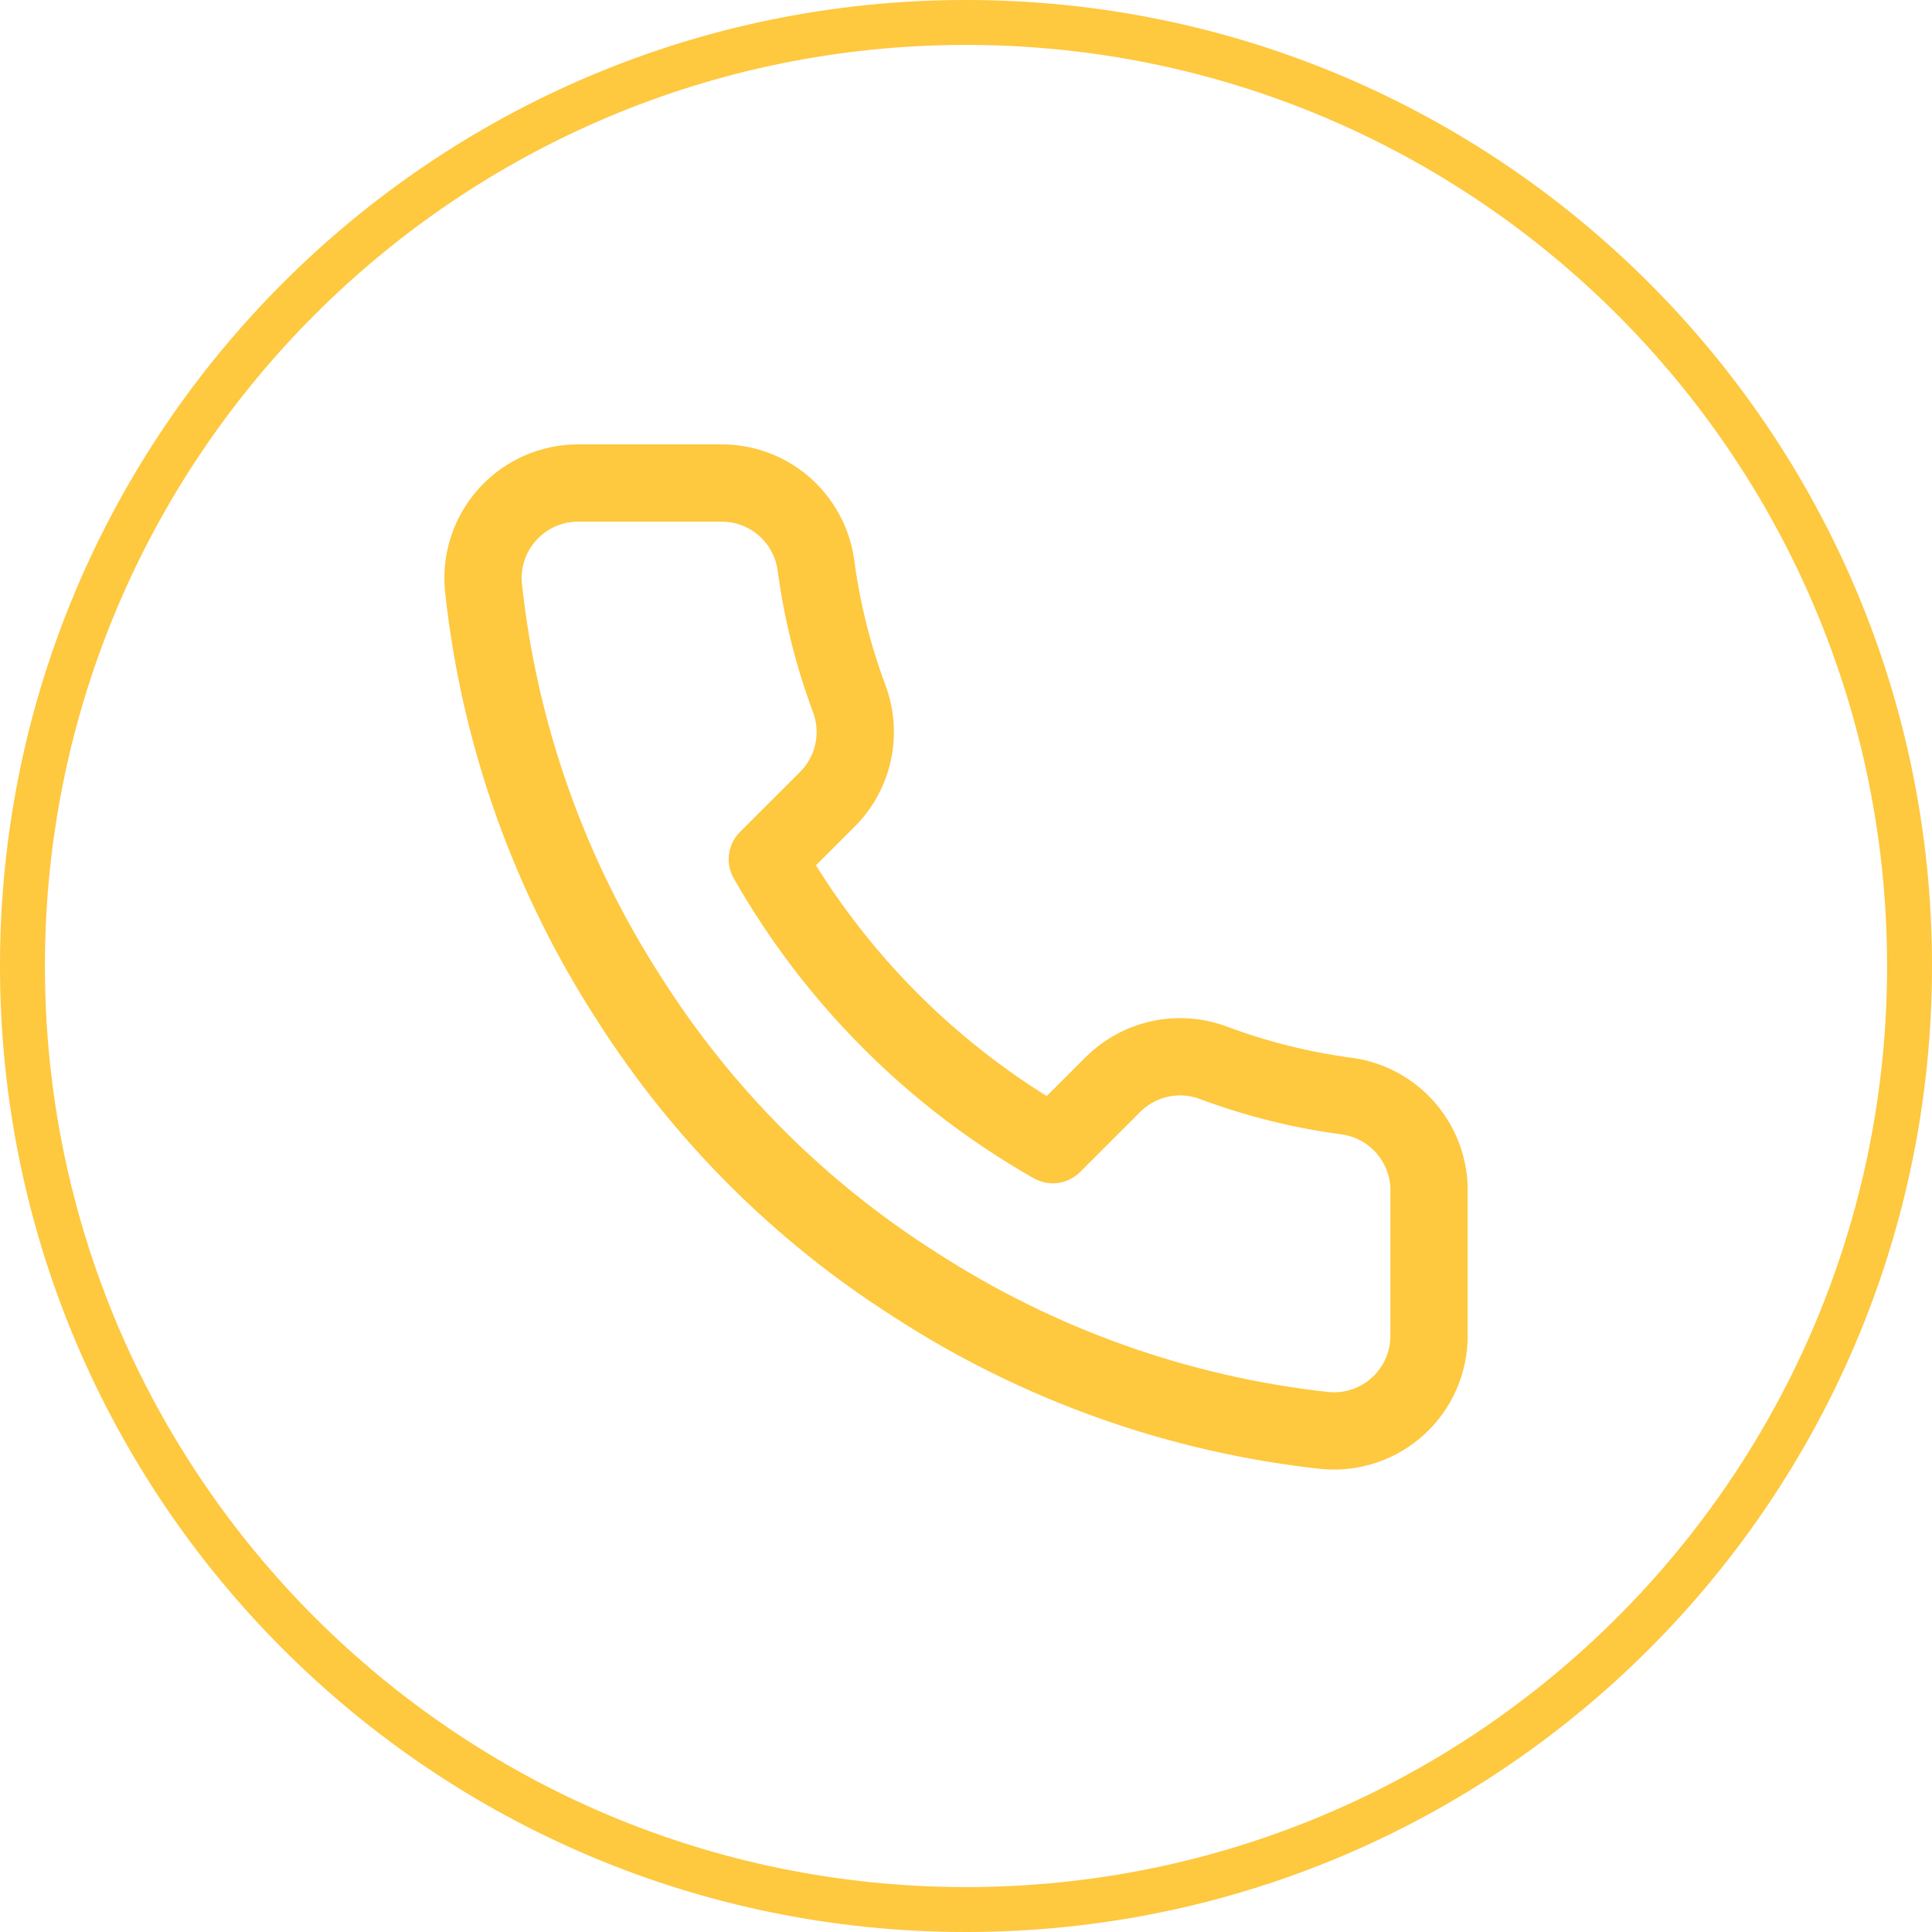 <svg width="40" height="40" viewBox="0 0 40 40" fill="none" xmlns="http://www.w3.org/2000/svg">
<path d="M29.587 24.694V27.649C29.588 27.923 29.532 28.194 29.422 28.446C29.312 28.697 29.151 28.922 28.949 29.108C28.747 29.293 28.508 29.435 28.248 29.522C27.988 29.61 27.713 29.643 27.44 29.618C24.409 29.289 21.498 28.253 18.941 26.595C16.561 25.083 14.544 23.065 13.031 20.686C11.367 18.116 10.331 15.191 10.008 12.147C9.983 11.875 10.016 11.6 10.103 11.341C10.19 11.082 10.331 10.844 10.515 10.642C10.699 10.44 10.924 10.278 11.174 10.168C11.424 10.058 11.694 10 11.968 10H14.922C15.4 9.995 15.864 10.165 16.226 10.476C16.588 10.788 16.825 11.221 16.892 11.694C17.017 12.64 17.248 13.568 17.581 14.461C17.714 14.814 17.743 15.197 17.664 15.565C17.586 15.934 17.403 16.272 17.138 16.54L15.887 17.79C17.29 20.256 19.331 22.297 21.797 23.699L23.047 22.449C23.315 22.184 23.653 22.001 24.021 21.923C24.39 21.844 24.773 21.873 25.125 22.005C26.019 22.339 26.947 22.57 27.893 22.695C28.371 22.762 28.808 23.003 29.12 23.372C29.433 23.741 29.599 24.211 29.587 24.694Z" stroke="#FEC83F" stroke-width="1.6" stroke-linecap="round" stroke-linejoin="round"/>
<path fill-rule="evenodd" clip-rule="evenodd" d="M20 39.07C30.532 39.07 39.07 30.532 39.07 20C39.07 9.468 30.532 0.93 20 0.93C9.468 0.93 0.93 9.468 0.93 20C0.93 30.532 9.468 39.07 20 39.07ZM20 40C31.046 40 40 31.046 40 20C40 8.954 31.046 0 20 0C8.954 0 0 8.954 0 20C0 31.046 8.954 40 20 40Z" fill="#FEC83F"/>
</svg>
